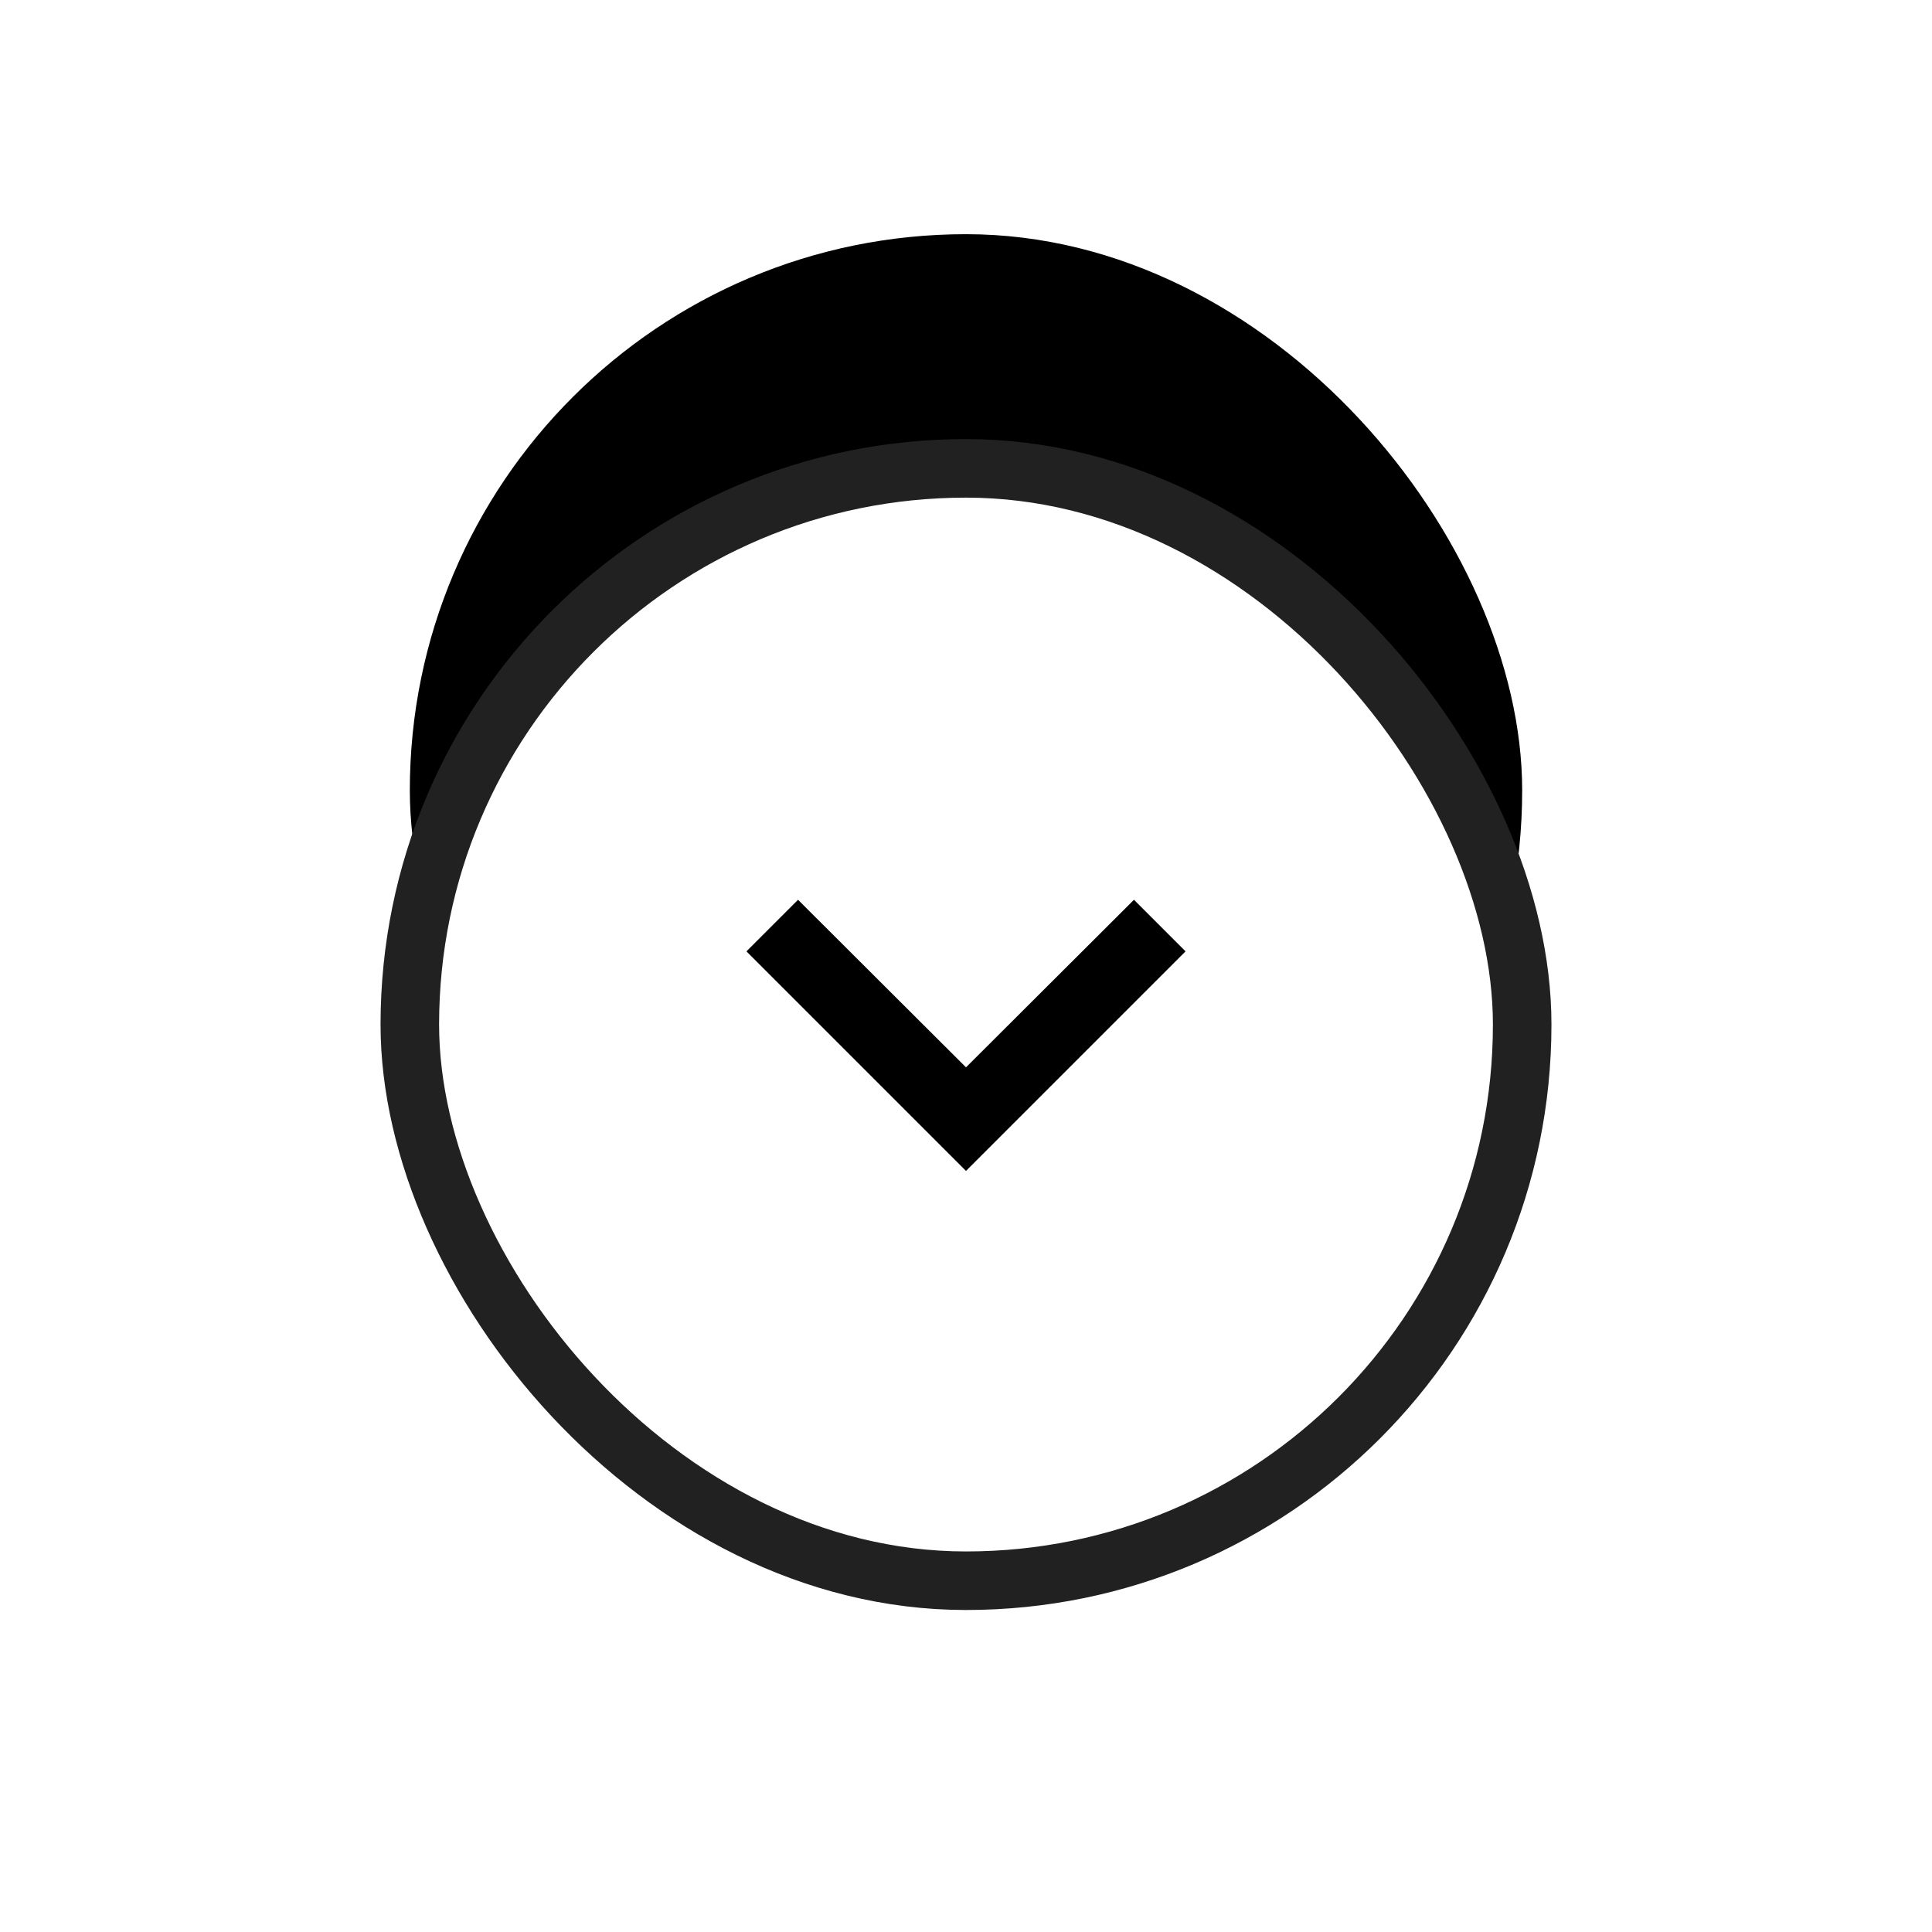 <svg xmlns="http://www.w3.org/2000/svg" xmlns:xlink="http://www.w3.org/1999/xlink" width="33" height="33" viewBox="0 0 33 33">
    <defs>
        <filter id="ouvszaidva" width="205.3%" height="205.3%" x="-52.6%" y="-47.4%" filterUnits="objectBoundingBox">
            <feOffset dy="1" in="SourceAlpha" result="shadowOffsetOuter1"/>
            <feGaussianBlur in="shadowOffsetOuter1" result="shadowBlurOuter1" stdDeviation="1"/>
            <feComposite in="shadowBlurOuter1" in2="SourceAlpha" operator="out" result="shadowBlurOuter1"/>
            <feColorMatrix in="shadowBlurOuter1" result="shadowMatrixOuter1" values="0 0 0 0 0 0 0 0 0 0 0 0 0 0 0 0 0 0 0.2 0"/>
            <feMorphology in="SourceAlpha" operator="dilate" radius=".5" result="shadowSpreadOuter2"/>
            <feOffset dy="1" in="shadowSpreadOuter2" result="shadowOffsetOuter2"/>
            <feGaussianBlur in="shadowOffsetOuter2" result="shadowBlurOuter2" stdDeviation="3"/>
            <feComposite in="shadowBlurOuter2" in2="SourceAlpha" operator="out" result="shadowBlurOuter2"/>
            <feColorMatrix in="shadowBlurOuter2" result="shadowMatrixOuter2" values="0 0 0 0 0 0 0 0 0 0 0 0 0 0 0 0 0 0 0.12 0"/>
            <feMorphology in="SourceAlpha" operator="dilate" radius=".5" result="shadowSpreadOuter3"/>
            <feOffset dy="2" in="shadowSpreadOuter3" result="shadowOffsetOuter3"/>
            <feGaussianBlur in="shadowOffsetOuter3" result="shadowBlurOuter3" stdDeviation="1.5"/>
            <feComposite in="shadowBlurOuter3" in2="SourceAlpha" operator="out" result="shadowBlurOuter3"/>
            <feColorMatrix in="shadowBlurOuter3" result="shadowMatrixOuter3" values="0 0 0 0 0 0 0 0 0 0 0 0 0 0 0 0 0 0 0.14 0"/>
            <feMerge>
                <feMergeNode in="shadowMatrixOuter1"/>
                <feMergeNode in="shadowMatrixOuter2"/>
                <feMergeNode in="shadowMatrixOuter3"/>
            </feMerge>
        </filter>
        <rect id="sdz9flhrxb" width="19" height="19" x="0" y="0" rx="9.5"/>
    </defs>
    <g fill="none" fill-rule="evenodd">
        <g>
            <g>
                <g>
                    <g transform="translate(-368 -359) translate(20 367) rotate(-180 187 9.5)">
                        <use fill="#000" filter="url(#ouvszaidva)" xlink:href="#sdz9flhrxb"/>
                        <use fill="#FFF" stroke="#212121" xlink:href="#sdz9flhrxb"/>
                    </g>
                    <g>
                        <path d="M0 0L15 0 15 15 0 15z" transform="translate(-368 -359) translate(20 367) rotate(-180 187 9.5) translate(2 2)"/>
                        <path fill="#000" fill-rule="nonzero" d="M7.5 5L3.75 8.75 4.631 9.631 7.5 6.769 10.369 9.631 11.25 8.75z" transform="translate(-368 -359) translate(20 367) rotate(-180 187 9.5) translate(2 2)"/>
                    </g>
                </g>
            </g>
        </g>
    </g>
</svg>
